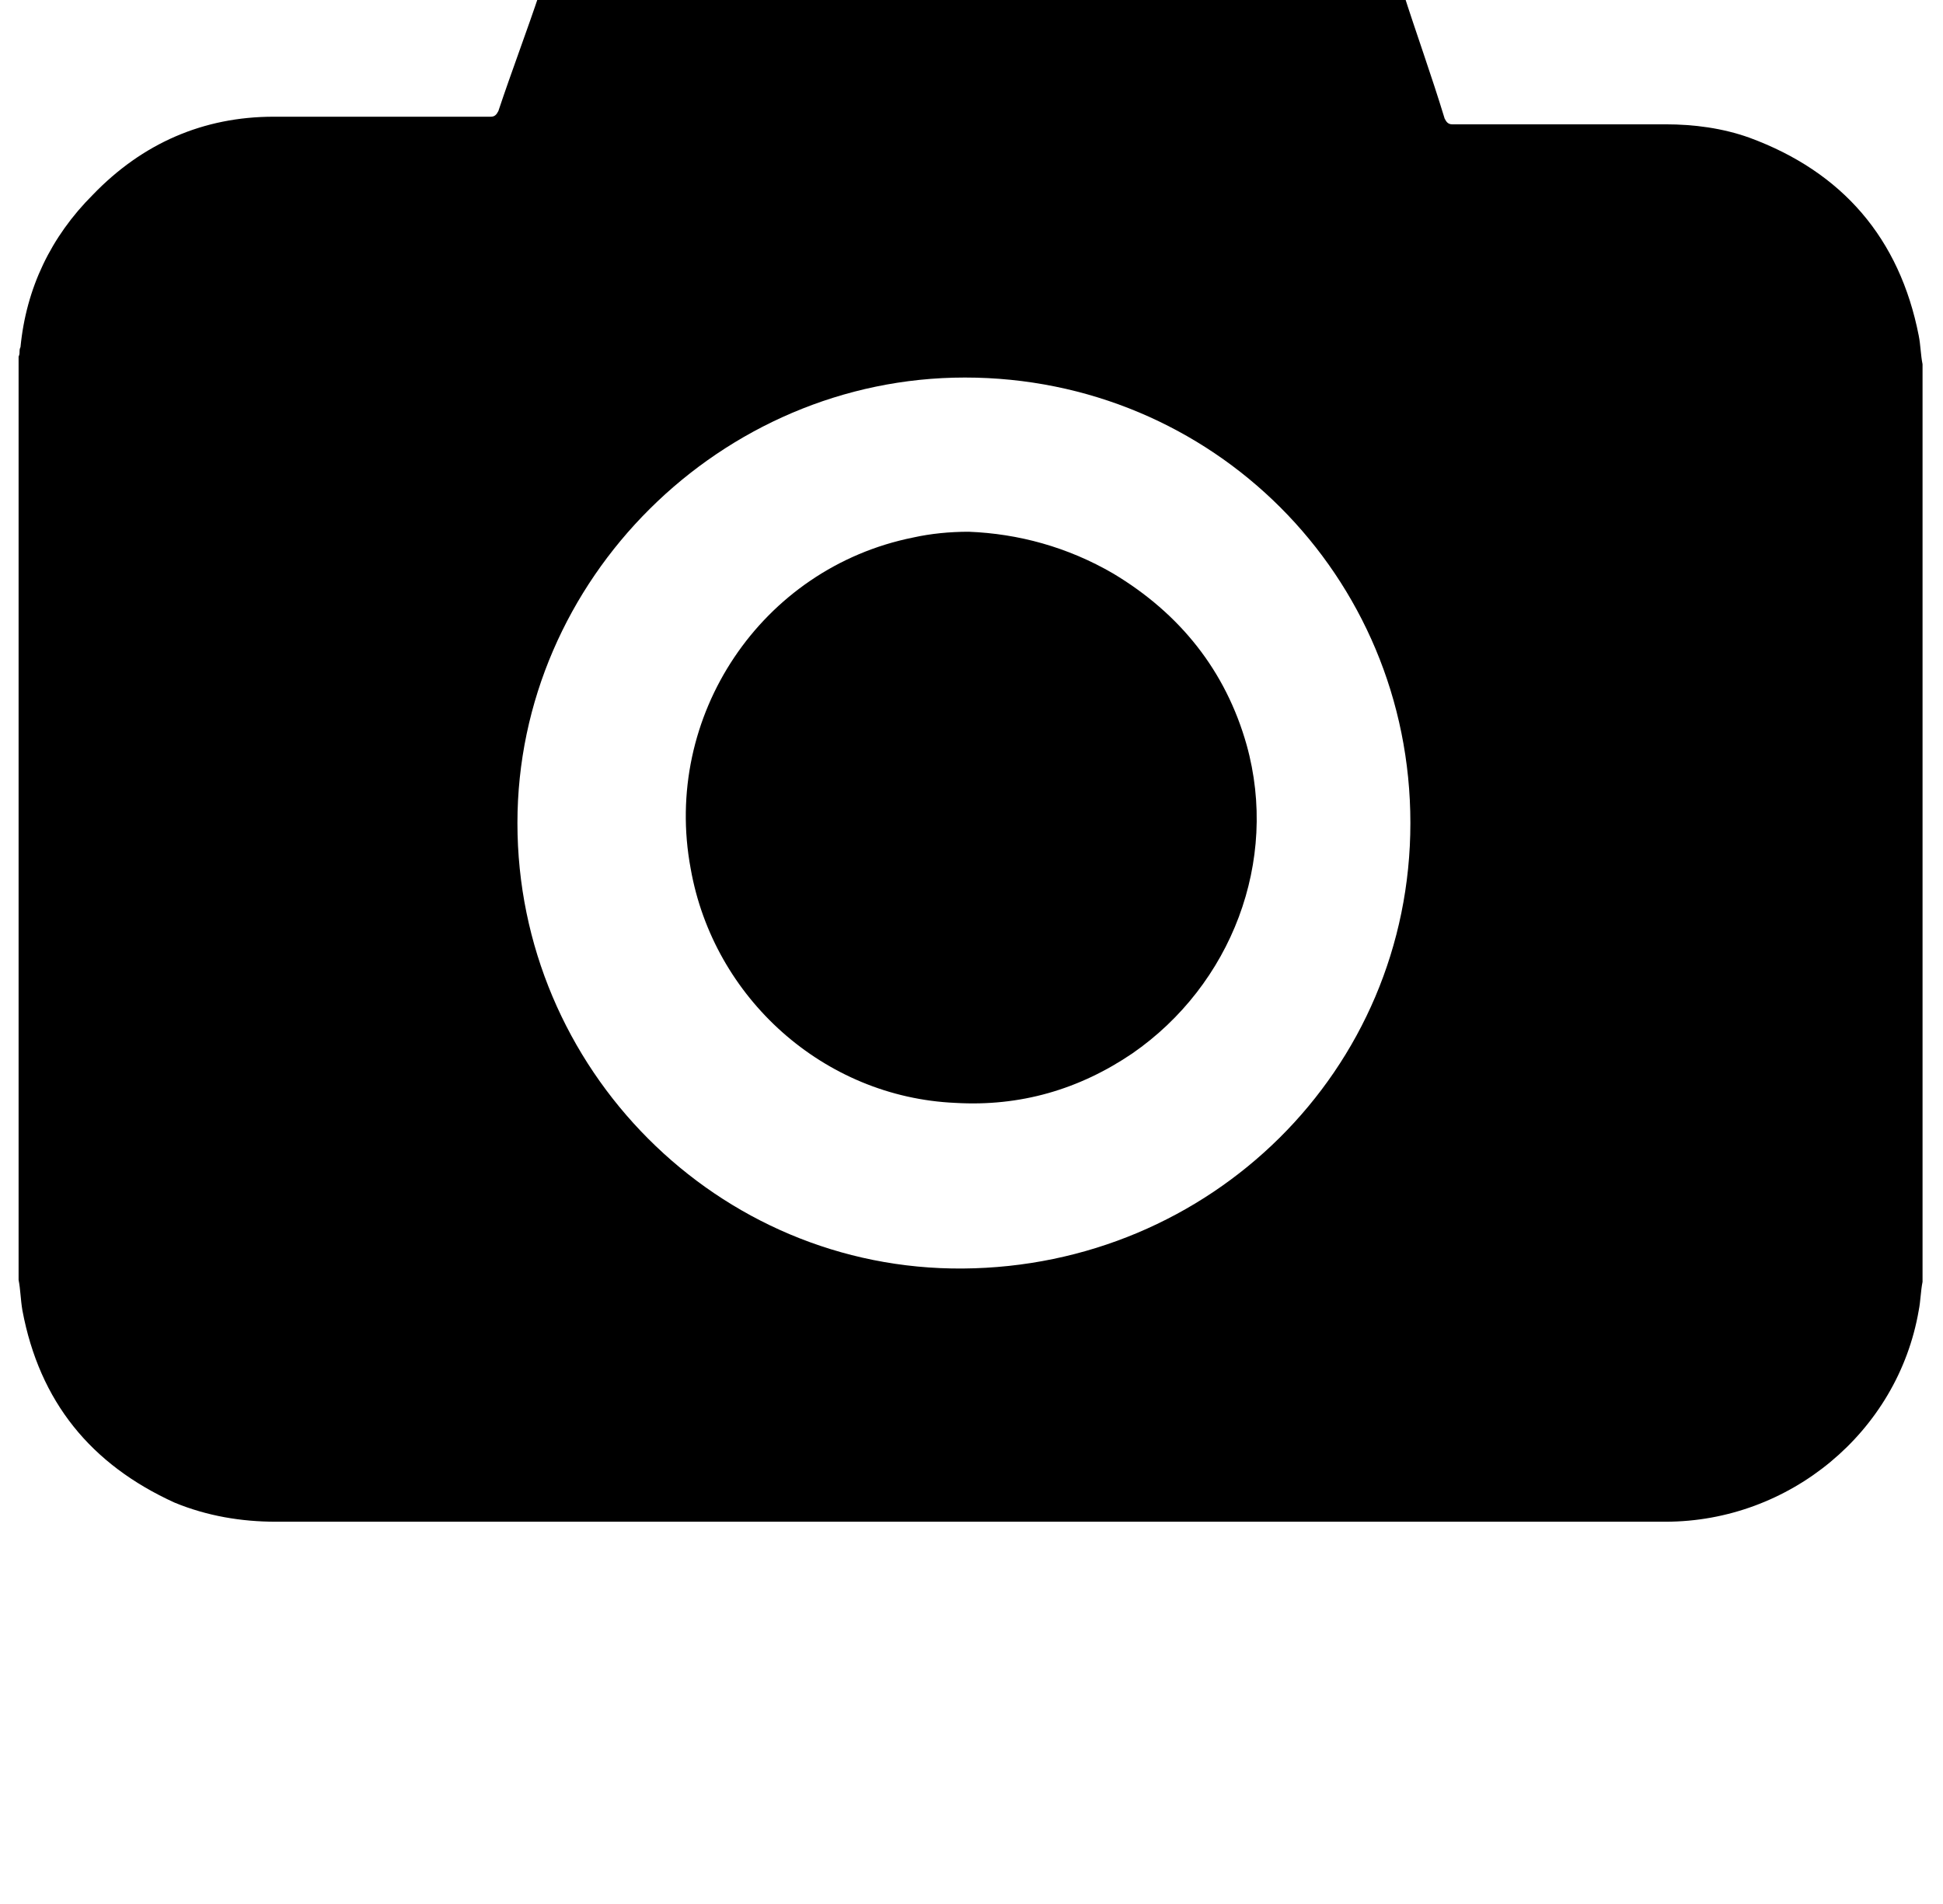<?xml version="1.0" standalone="no"?>
<!DOCTYPE svg PUBLIC "-//W3C//DTD SVG 1.1//EN" "http://www.w3.org/Graphics/SVG/1.1/DTD/svg11.dtd" >
<svg xmlns="http://www.w3.org/2000/svg" xmlns:xlink="http://www.w3.org/1999/xlink" version="1.1" viewBox="-10 0 1045 1024">
   <path fill="currentColor"
d="M0 688.44v-496.641c1.024 -2.048 0 -3.072 1.024 -5.12c3.071 -31.744 16.384 -59.392 38.911 -81.92c26.624 -27.648 59.393 -41.983 97.28 -41.983h116.736c2.048 0 3.072 -1.024 4.096 -3.072
c7.168 -21.504 15.36 -43.008 22.528 -64.512c6.144 -20.48 18.432 -35.841 34.815 -48.128c18.433 -13.312 37.889 -21.505 60.416 -21.505h273.408c4.096 0 8.192 0 11.265 1.024c18.432 3.072 35.84 10.24 50.176 21.504
c16.384 12.288 27.648 27.648 33.792 47.105c7.168 22.527 15.359 45.056 22.527 68.607c1.024 2.048 2.049 3.072 4.097 3.072h114.688c15.36 0 30.721 2.048 45.057 7.168c50.176 18.432 80.895 54.272 91.136 106.496
c1.023 5.12 1.023 10.24 2.048 15.36v493.567c-1.024 5.12 -1.024 10.24 -2.048 15.36c-11.264 65.536 -69.632 113.664 -136.192 113.664h-747.52c-18.433 0 -36.864 -3.072 -54.273 -10.24
c-45.056 -20.48 -72.704 -54.273 -81.92 -103.424c-1.023 -6.145 -1.023 -11.265 -2.048 -16.384zM268.288 442.68c0 132.097 107.52 240.641 239.616 239.616c133.12 -1.023 240.64 -106.496 240.64 -239.616s-106.496 -239.615 -239.616 -239.615
c-131.071 0 -240.64 108.544 -240.64 239.615zM510.976 286.008c26.624 1.024 53.248 8.192 77.824 22.528c35.84 21.504 60.416 52.224 71.681 92.16c17.407 62.464 -8.192 129.023 -61.44 165.888c-28.672 19.456 -60.416 28.672 -95.232 26.624
c-70.655 -3.072 -130.048 -56.32 -142.336 -125.952c-15.359 -81.92 37.889 -161.792 119.809 -178.176c9.216 -2.048 19.456 -3.072 29.695 -3.072z" />
</svg>
